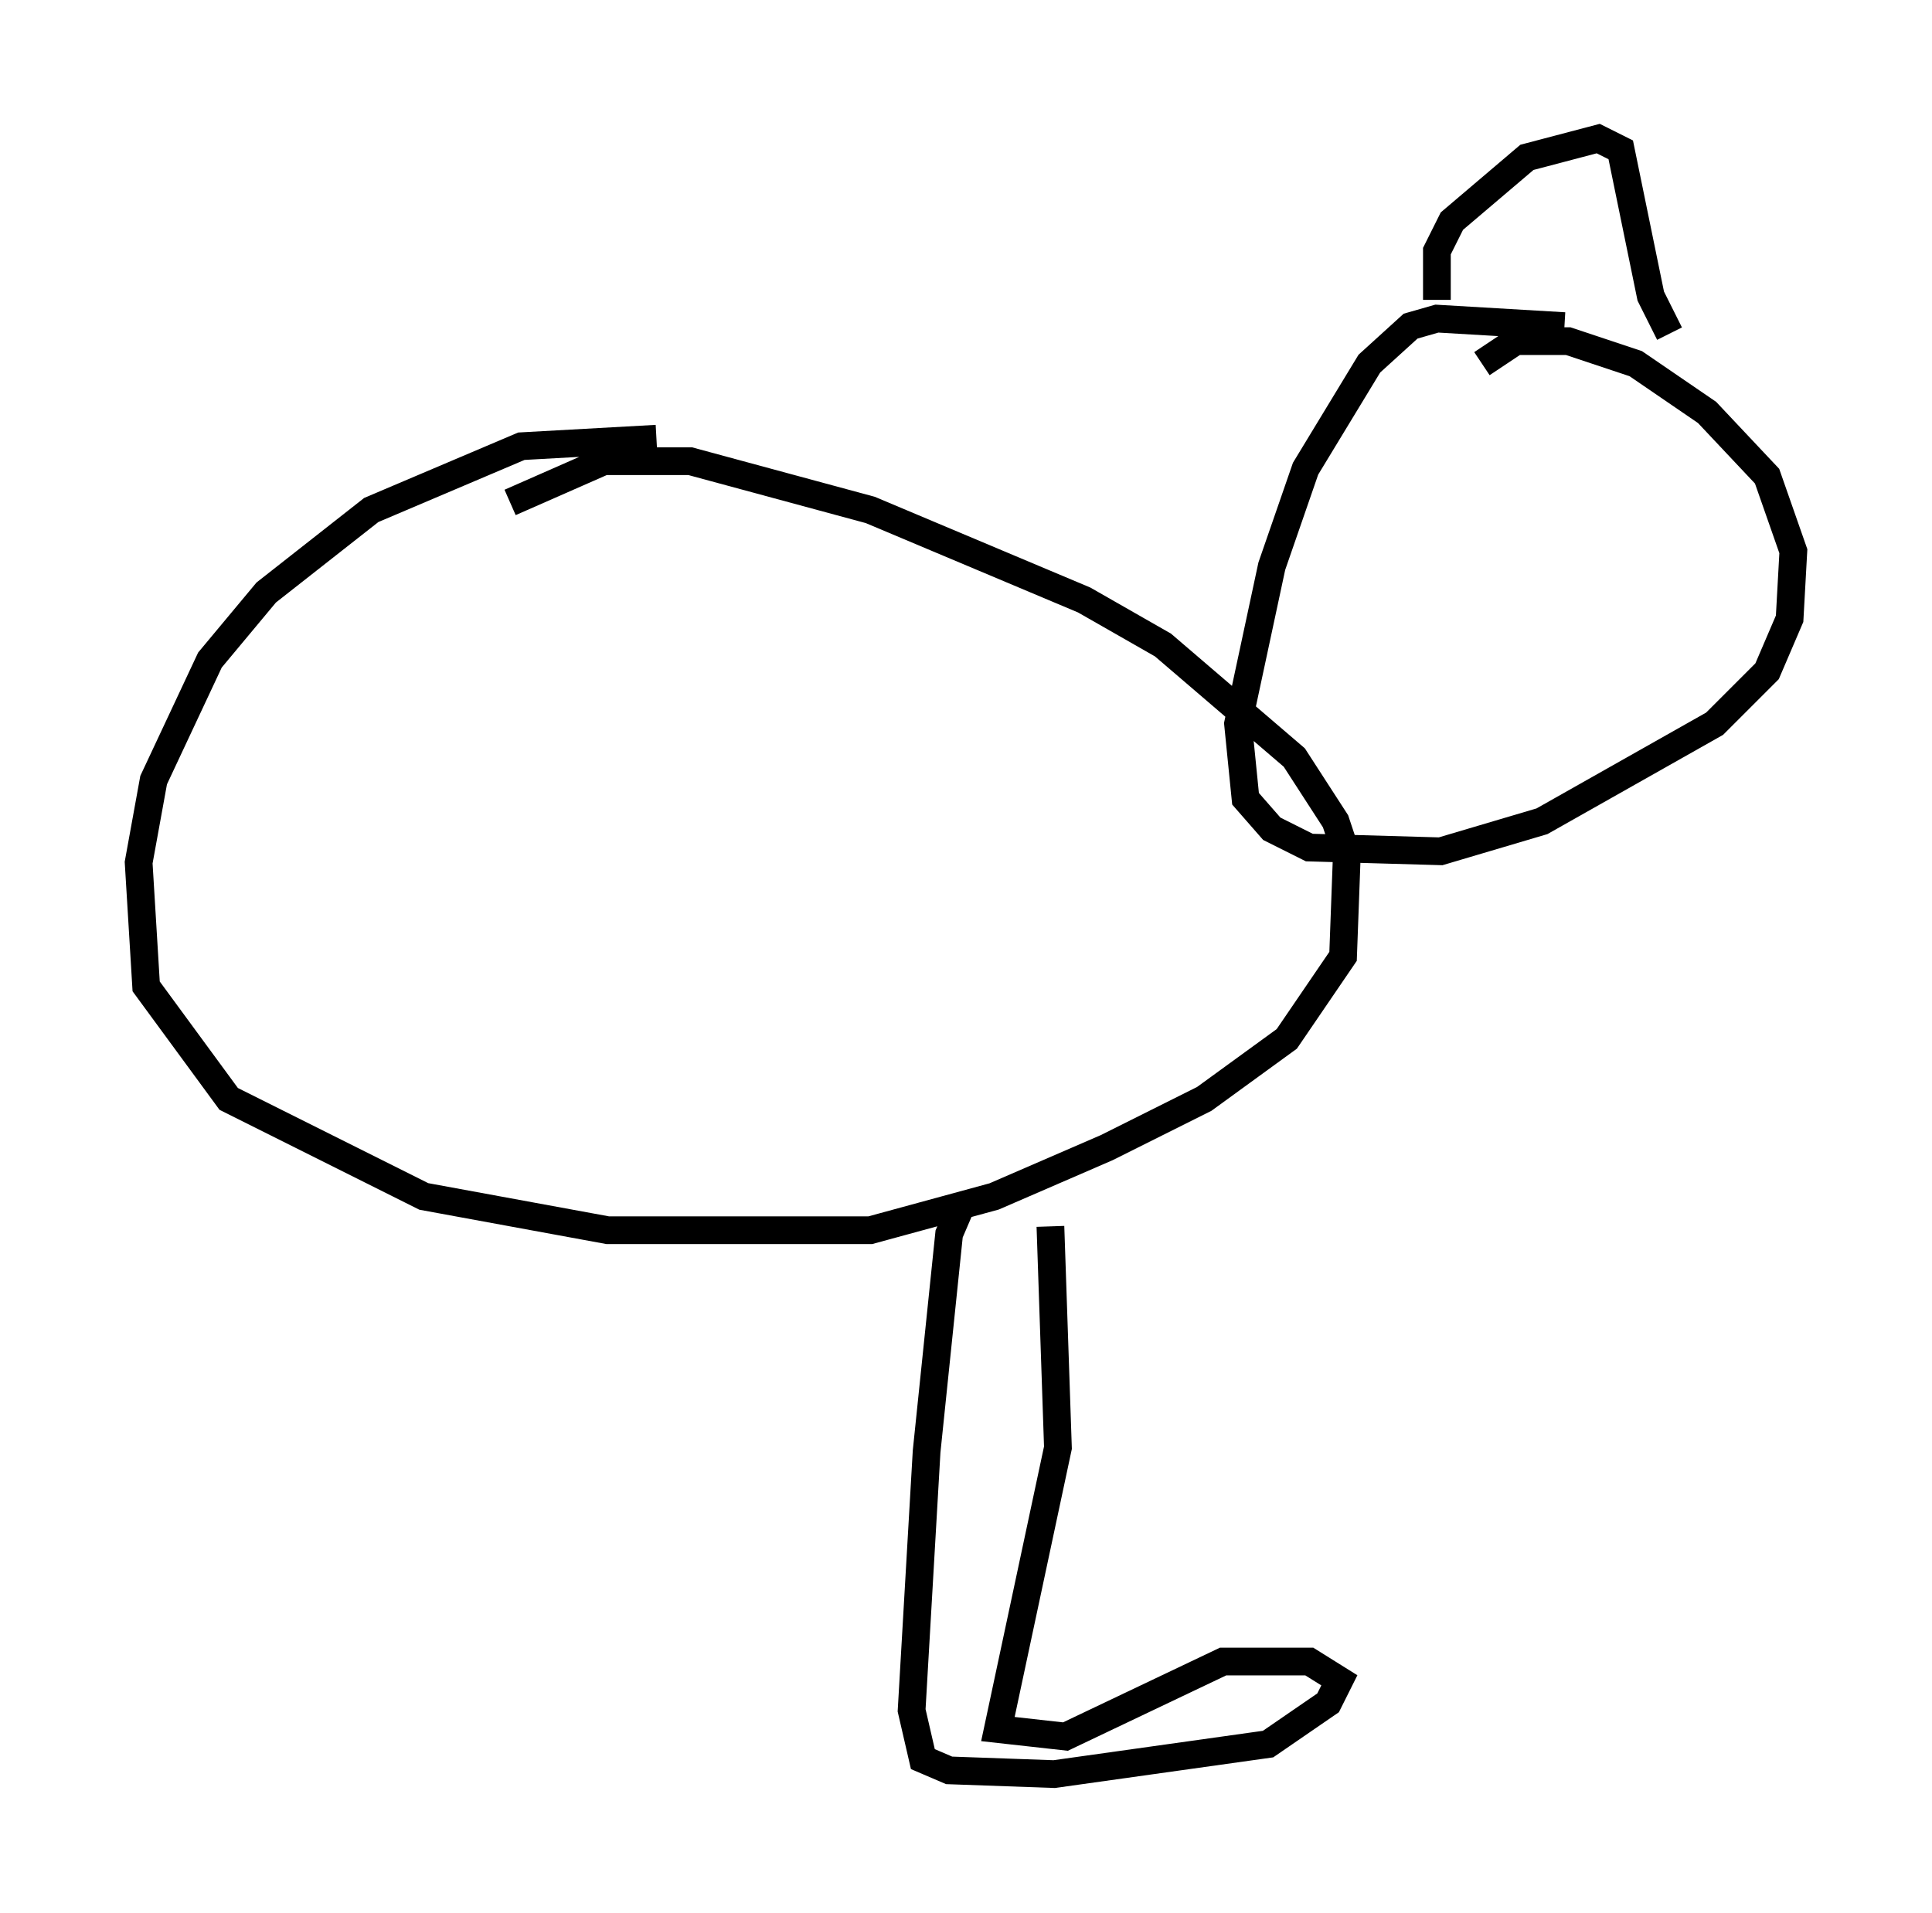 <?xml version="1.0" encoding="utf-8" ?>
<svg baseProfile="full" height="68.998" version="1.1" width="69.675" xmlns="http://www.w3.org/2000/svg" xmlns:ev="http://www.w3.org/2001/xml-events" xmlns:xlink="http://www.w3.org/1999/xlink"><defs /><rect fill="white" height="68.998" width="69.675" x="0" y="0" /><path d="M24.215, 17.043 m-0.541, -1.218 l-4.871, 0.271 -5.413, 2.3 l-3.789, 2.977 -2.03, 2.436 l-2.03, 4.33 -0.541, 2.977 l0.271, 4.465 2.977, 4.059 l7.036, 3.518 6.631, 1.218 l9.472, 0.0 4.465, -1.218 l4.059, -1.759 3.518, -1.759 l2.977, -2.165 2.03, -2.977 l0.135, -3.654 -0.406, -1.218 l-1.488, -2.3 -4.736, -4.059 l-2.842, -1.624 -7.713, -3.248 l-6.495, -1.759 -3.112, 0.0 l-3.383, 1.488 m38.024, -6.36 l-4.601, -0.271 -0.947, 0.271 l-1.488, 1.353 -2.3, 3.789 l-1.218, 3.518 -1.218, 5.683 l0.271, 2.706 0.947, 1.083 l1.353, 0.677 4.736, 0.135 l3.654, -1.083 6.225, -3.518 l1.894, -1.894 0.812, -1.894 l0.135, -2.436 -0.947, -2.706 l-2.165, -2.3 -2.571, -1.759 l-2.436, -0.812 -1.894, 0.0 l-1.218, 0.812 m-1.624, -2.3 l0.0, -1.759 0.541, -1.083 l2.706, -2.3 2.571, -0.677 l0.812, 0.406 1.083, 5.277 l0.677, 1.353 m-25.575, 31.529 l-0.406, 0.947 -0.812, 7.848 l-0.541, 9.337 0.406, 1.759 l0.947, 0.406 3.789, 0.135 l7.713, -1.083 2.165, -1.488 l0.406, -0.812 -1.083, -0.677 l-3.112, 0.0 -5.683, 2.706 l-2.436, -0.271 2.165, -10.149 l-0.271, -7.984 " fill="none" stroke="black" stroke-width="1" /></svg>
